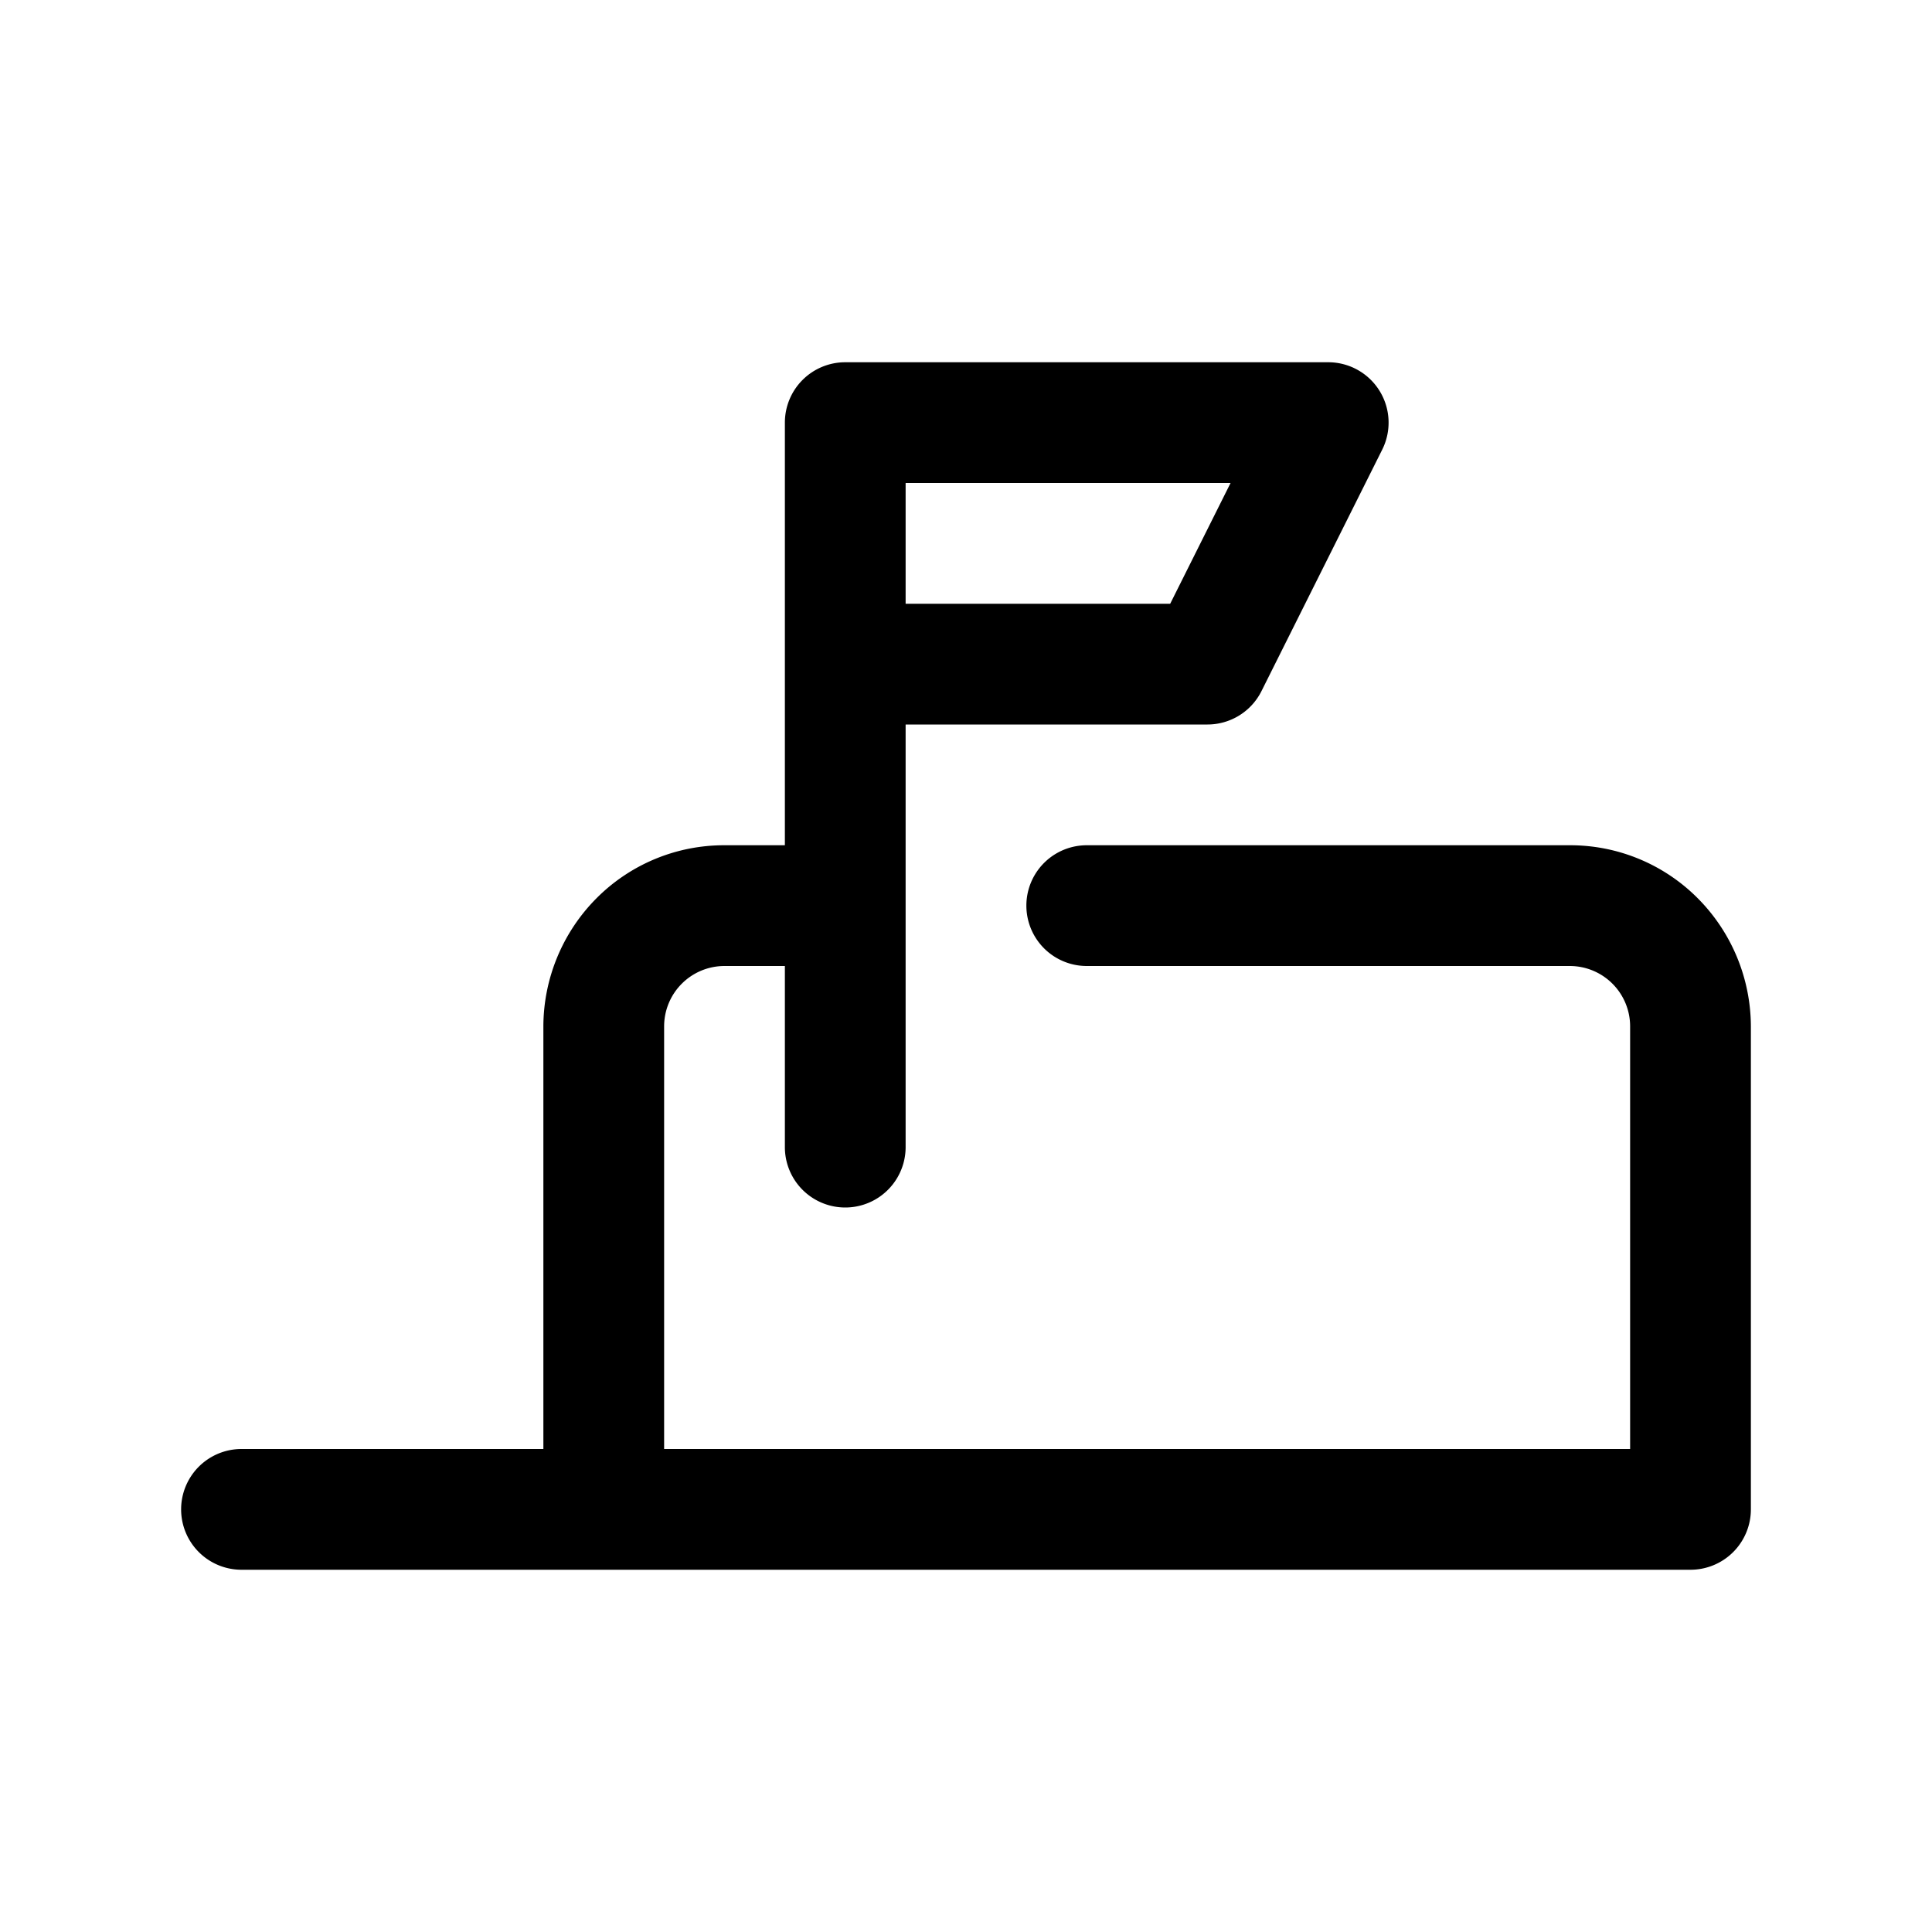 <?xml version="1.0"?>
<svg xmlns="http://www.w3.org/2000/svg" viewBox="0 0 32 32" width="512" height="512"><g id="mailbox_envelope_communication_mail" data-name="mailbox, envelope, communication, mail"><path d="M28.121,14.879A2.979,2.979,0,0,0,26,14H18a1,1,0,0,0,0,2h8a1,1,0,0,1,1,1v7H11V17a1,1,0,0,1,1-1h1v3a1,1,0,0,0,2,0V12h5a1,1,0,0,0,.894-.553l2-4A1,1,0,0,0,22,6H14a1,1,0,0,0-1,1v7H12a2.979,2.979,0,0,0-2.121.879A3.02,3.02,0,0,0,9,17v7H4a1,1,0,0,0,0,2H28a1,1,0,0,0,1-1V17A3.02,3.02,0,0,0,28.121,14.879ZM15,8h5.382l-1,2H15Z"/></g></svg>

